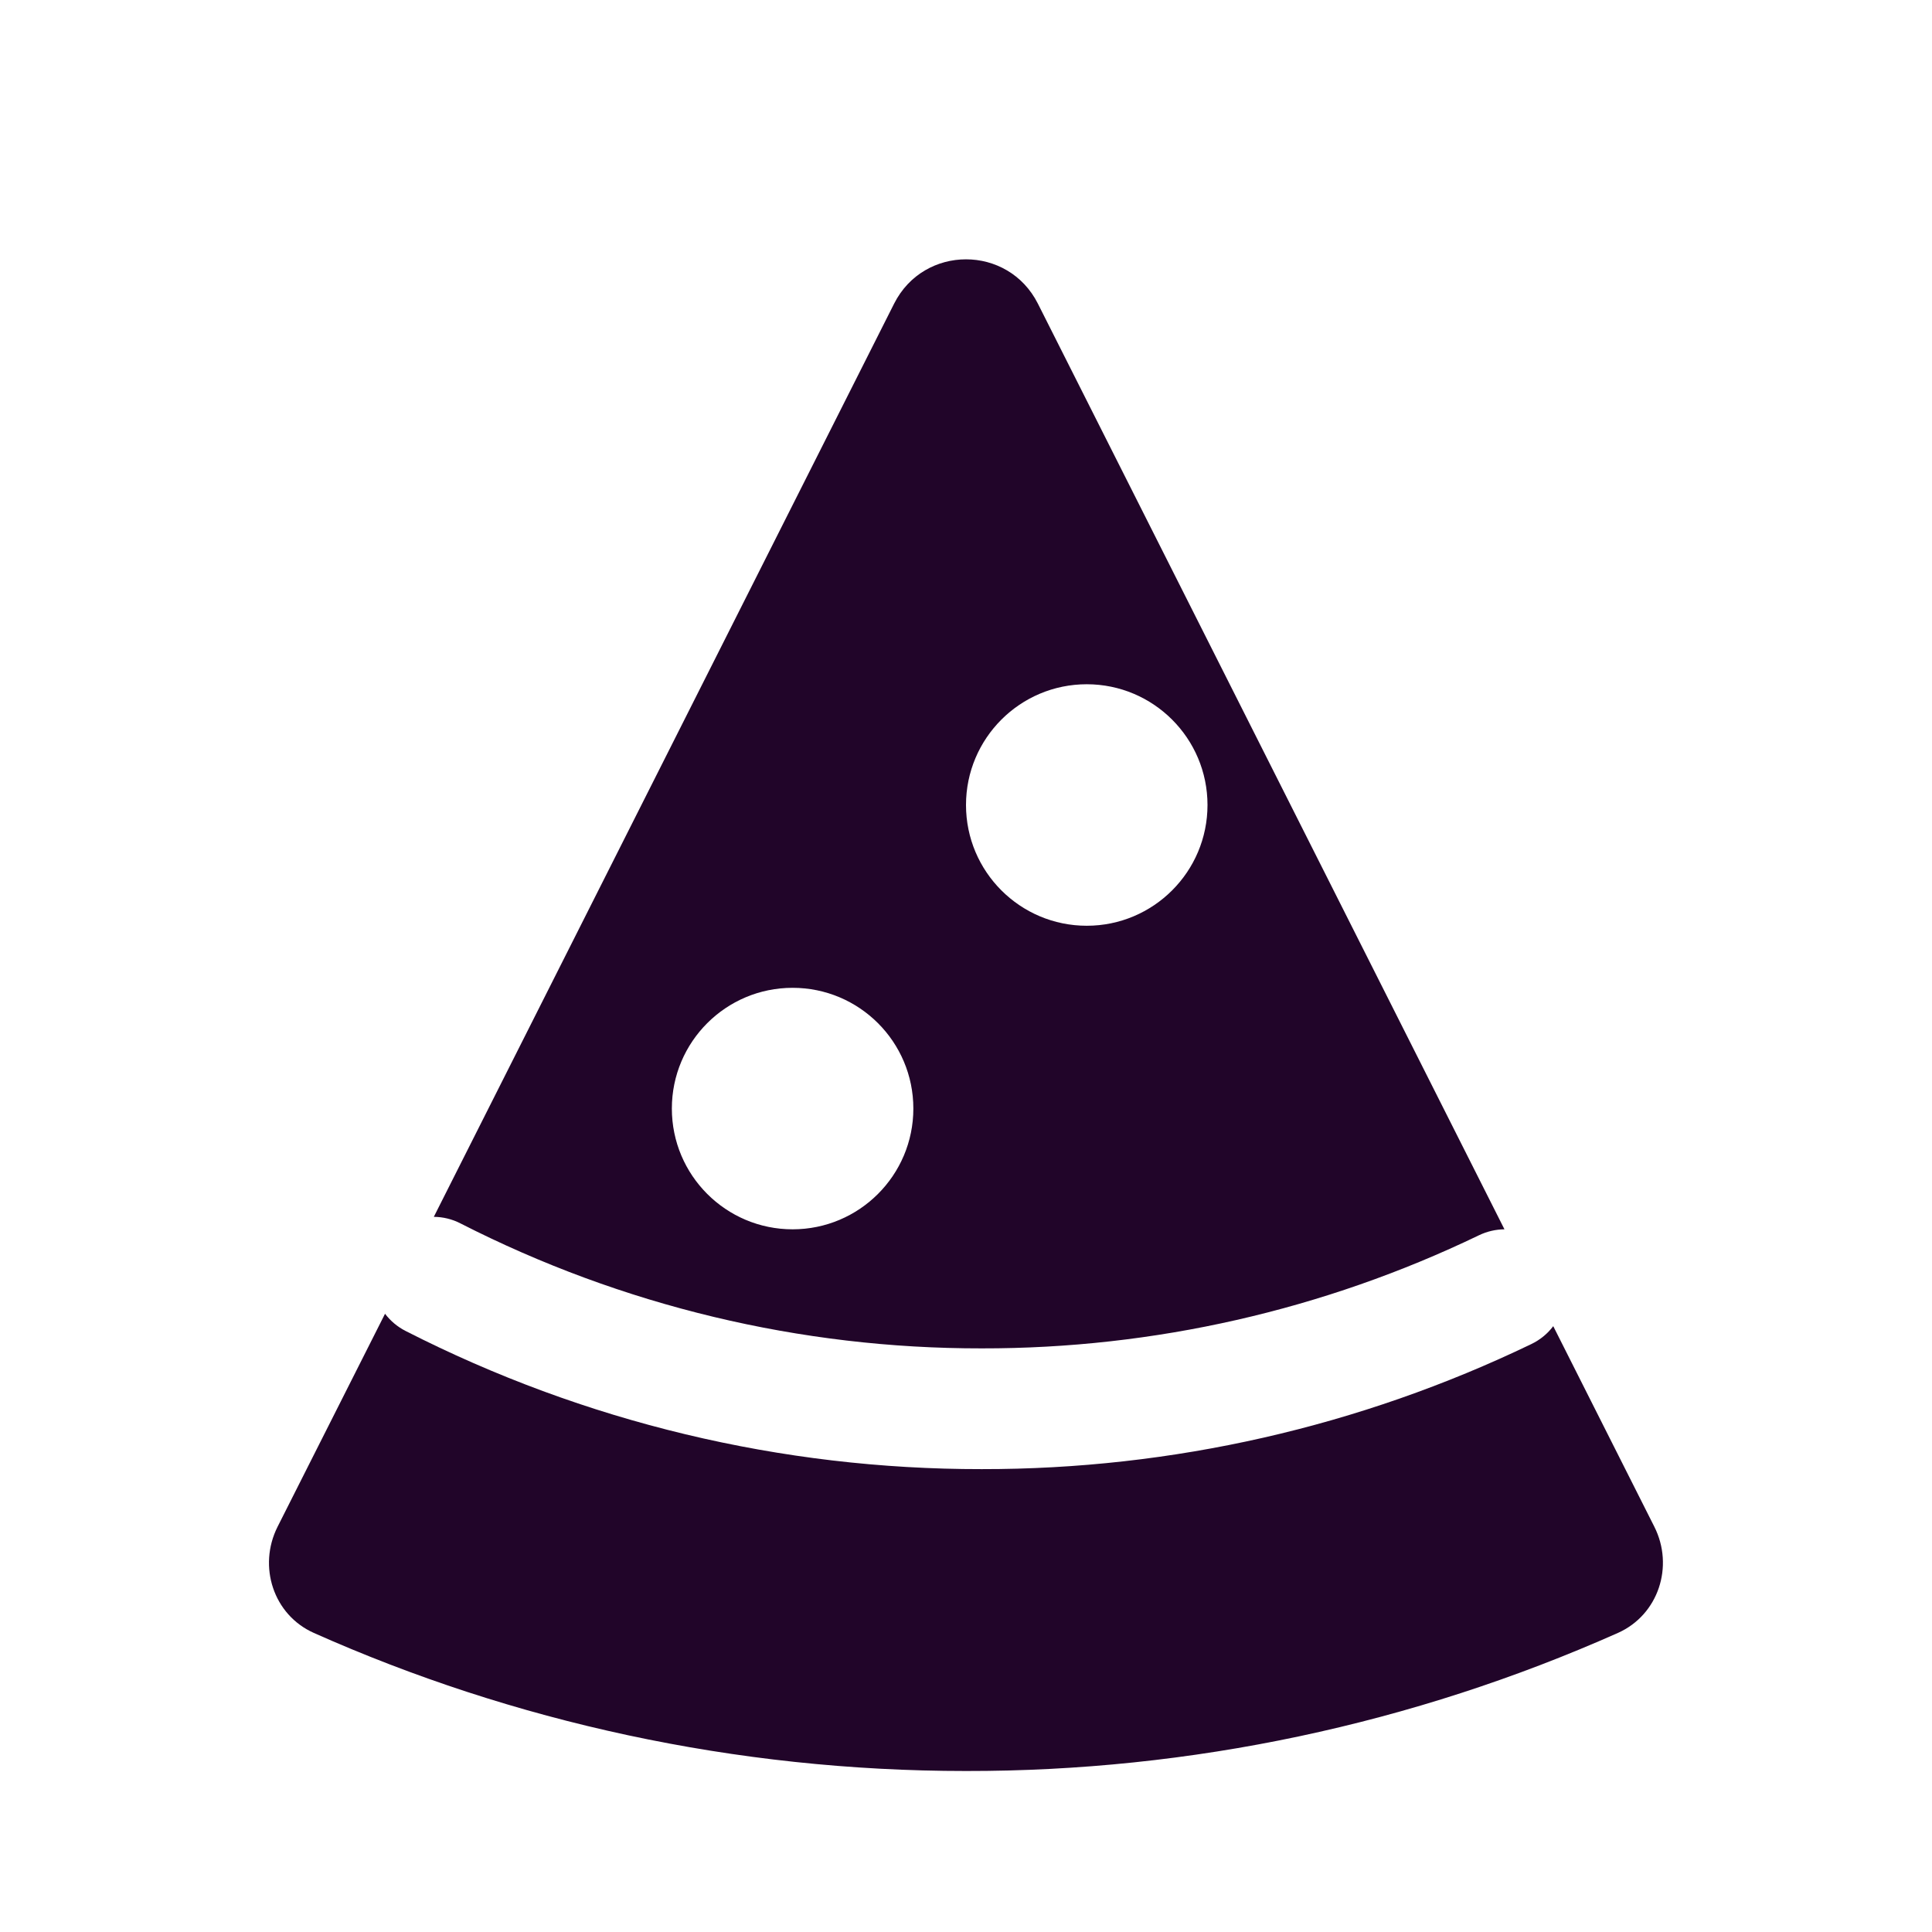 <svg width="24" height="24" viewBox="0 0 24 24" fill="none" xmlns="http://www.w3.org/2000/svg">
<path d="M3.448 18.966C3.201 19.458 3.396 20.061 3.899 20.285C6.374 21.388 9.133 22 12 22C14.79 22.004 17.547 21.419 20.098 20.285C20.602 20.06 20.799 19.457 20.55 18.964L19.295 16.474C19.226 16.566 19.134 16.643 19.022 16.697C16.893 17.722 14.559 18.253 12.195 18.25C9.707 18.253 7.255 17.665 5.039 16.534C4.935 16.481 4.849 16.407 4.783 16.32L3.448 18.966Z" fill="#210529"/>
<path fill-rule="evenodd" clip-rule="evenodd" d="M5.721 15.198C7.725 16.221 9.944 16.753 12.194 16.75H12.196C14.334 16.753 16.445 16.273 18.372 15.345C18.474 15.296 18.582 15.272 18.689 15.271L12.893 3.772C12.523 3.038 11.477 3.038 11.107 3.772L5.389 15.116C5.501 15.117 5.615 15.143 5.721 15.198ZM13.5 11.5C14.328 11.5 15 10.828 15 10C15 9.172 14.328 8.5 13.5 8.5C12.672 8.5 12 9.172 12 10C12 10.828 12.672 11.5 13.5 11.5ZM9.846 15.271C10.674 15.271 11.346 14.599 11.346 13.771C11.346 12.942 10.674 12.271 9.846 12.271C9.018 12.271 8.346 12.942 8.346 13.771C8.346 14.599 9.018 15.271 9.846 15.271Z" fill="#210529"/>
</svg>
